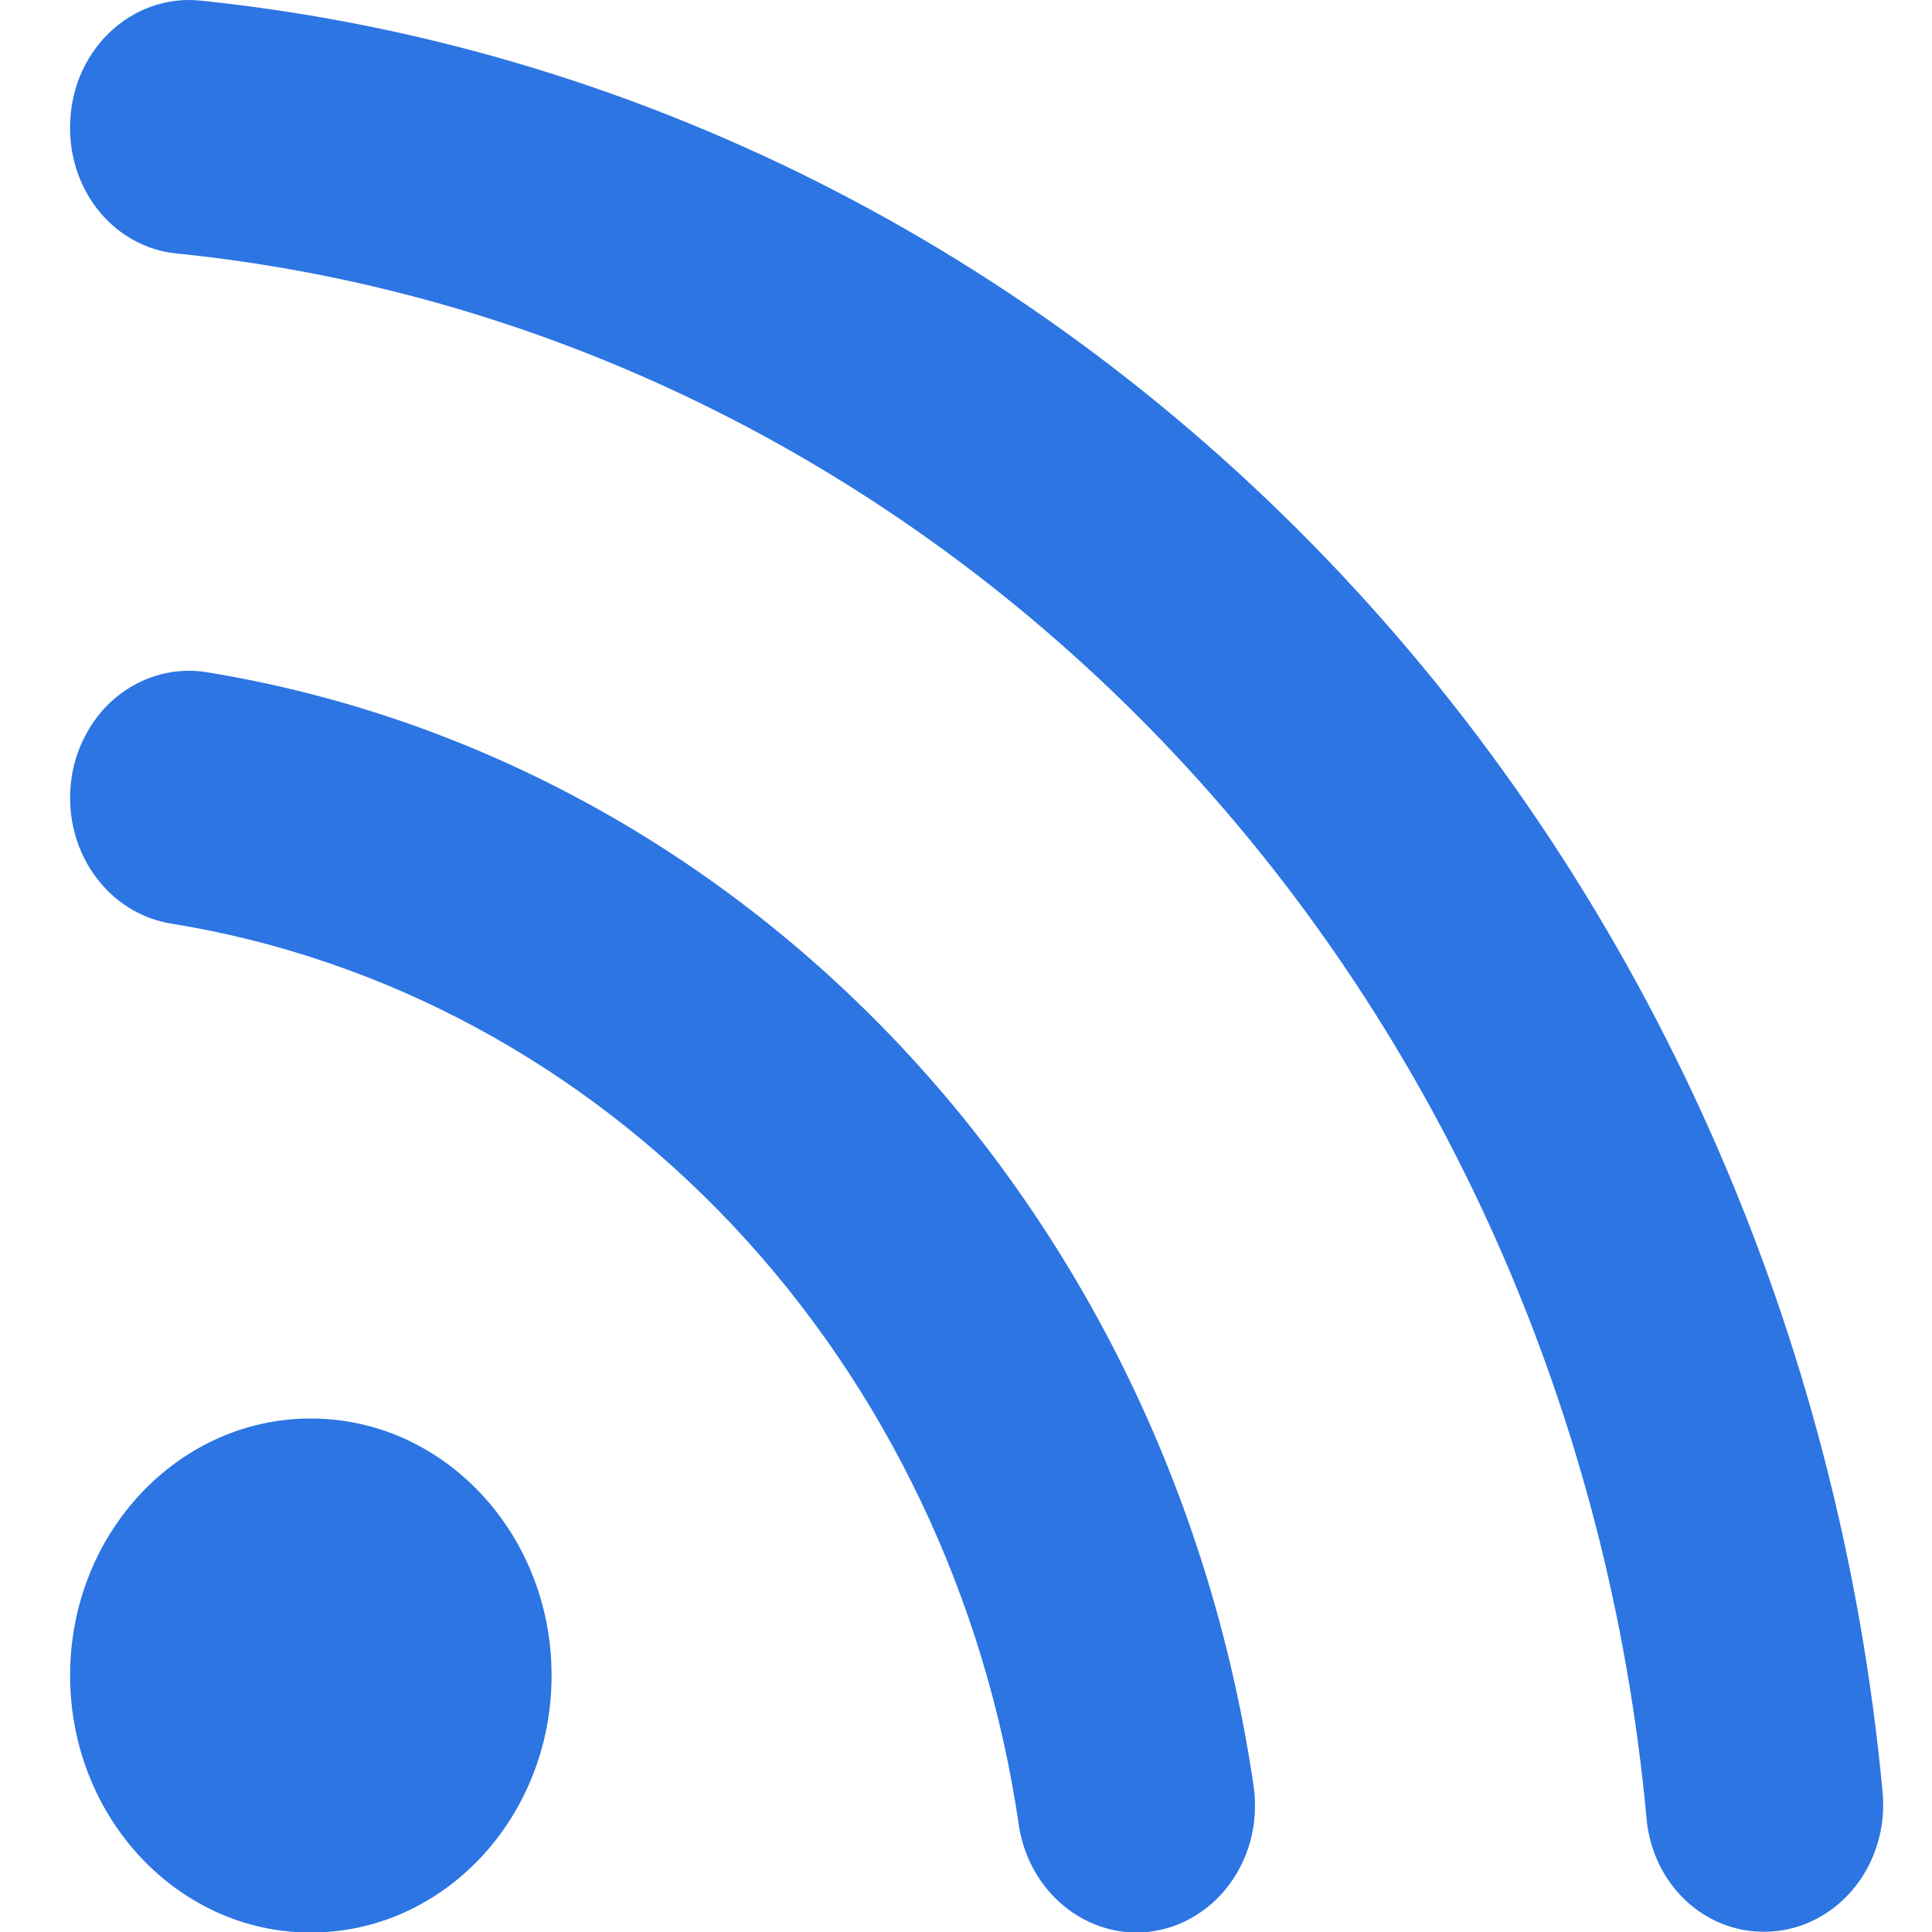 <svg width="14" height="14" viewBox="0 0 14 14" fill="none" xmlns="http://www.w3.org/2000/svg">
<path d="M0.508 0.923C0.506 1.149 0.583 1.369 0.724 1.538C0.865 1.707 1.06 1.813 1.271 1.836C4.006 2.111 6.565 3.394 8.511 5.464C10.456 7.535 11.665 10.264 11.932 13.183C11.953 13.408 12.053 13.617 12.211 13.768C12.369 13.918 12.575 14.001 12.787 13.998C12.907 13.998 13.026 13.971 13.136 13.918C13.245 13.866 13.344 13.79 13.424 13.695C13.505 13.6 13.566 13.487 13.603 13.366C13.641 13.244 13.654 13.115 13.642 12.987C13.331 9.65 11.945 6.532 9.722 4.165C7.498 1.797 4.575 0.327 1.449 0.004C1.33 -0.008 1.209 0.007 1.095 0.048C0.981 0.089 0.877 0.154 0.788 0.241C0.699 0.327 0.629 0.433 0.58 0.55C0.532 0.668 0.508 0.795 0.508 0.923Z" fill="#2C75E3"/>
<path d="M0.508 5.788C0.509 6.008 0.584 6.222 0.72 6.388C0.856 6.555 1.043 6.663 1.248 6.694C2.788 6.944 4.212 7.712 5.315 8.885C6.418 10.059 7.142 11.577 7.382 13.22C7.413 13.437 7.516 13.635 7.671 13.778C7.827 13.922 8.025 14.002 8.231 14.004C8.354 14.004 8.477 13.976 8.589 13.922C8.701 13.867 8.802 13.788 8.883 13.688C8.964 13.589 9.024 13.472 9.059 13.346C9.094 13.22 9.103 13.087 9.086 12.956C8.791 10.919 7.894 9.036 6.527 7.581C5.159 6.126 3.392 5.176 1.484 4.869C1.361 4.851 1.237 4.862 1.119 4.9C1.001 4.938 0.892 5.003 0.799 5.09C0.707 5.177 0.633 5.285 0.583 5.405C0.532 5.525 0.507 5.656 0.508 5.788Z" fill="#2C75E3"/>
<path d="M2.252 14.004C3.216 14.004 3.997 13.17 3.997 12.141C3.997 11.113 3.216 10.279 2.252 10.279C1.289 10.279 0.508 11.113 0.508 12.141C0.508 13.17 1.289 14.004 2.252 14.004Z" fill="#2C75E3"/>
</svg>
